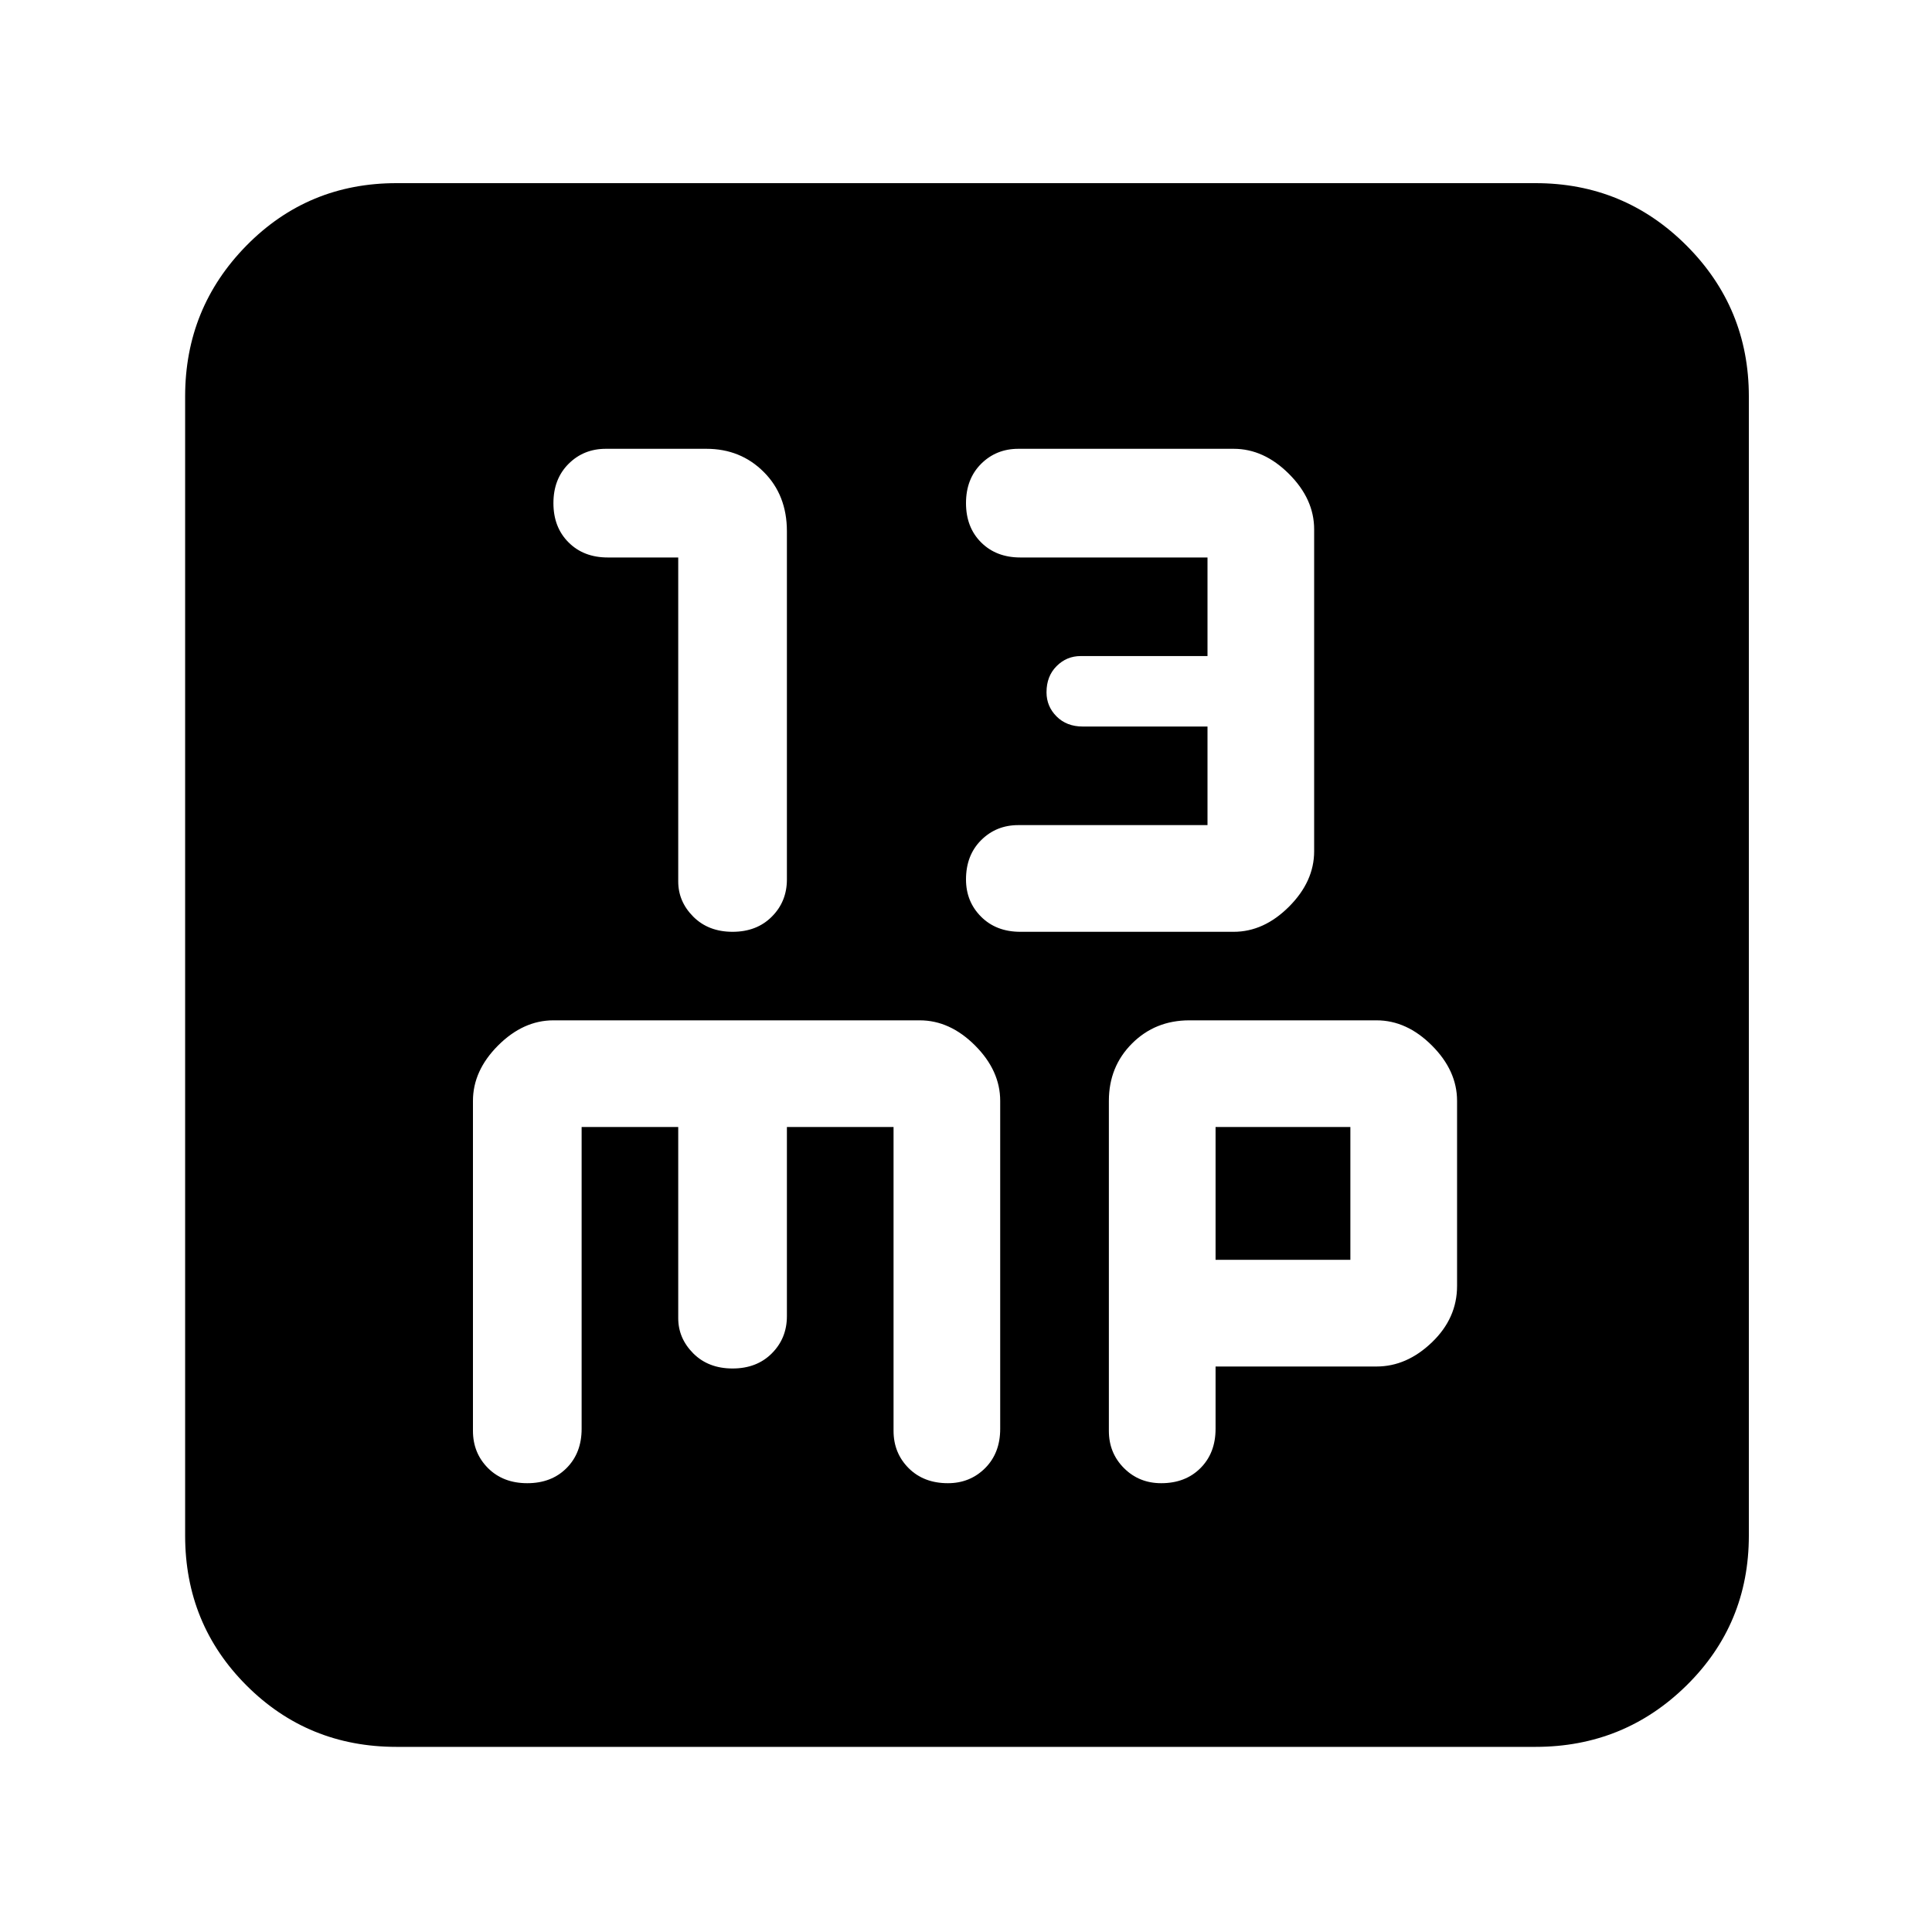 <svg xmlns="http://www.w3.org/2000/svg" height="40" width="40"><path d="M15.167 19.292Q15.667 19.292 15.979 18.979Q16.292 18.667 16.292 18.208V11Q16.292 10.25 15.812 9.771Q15.333 9.292 14.625 9.292H12.542Q12.083 9.292 11.771 9.604Q11.458 9.917 11.458 10.417Q11.458 10.917 11.771 11.229Q12.083 11.542 12.583 11.542H14.042V18.25Q14.042 18.667 14.354 18.979Q14.667 19.292 15.167 19.292ZM21.125 19.292H25.542Q26.167 19.292 26.688 18.771Q27.208 18.25 27.208 17.625V10.958Q27.208 10.333 26.688 9.813Q26.167 9.292 25.542 9.292H21.083Q20.625 9.292 20.312 9.604Q20 9.917 20 10.417Q20 10.917 20.312 11.229Q20.625 11.542 21.125 11.542H25V13.583H22.375Q22.083 13.583 21.875 13.792Q21.667 14 21.667 14.333Q21.667 14.625 21.875 14.833Q22.083 15.042 22.417 15.042H25V17.083H21.083Q20.625 17.083 20.312 17.396Q20 17.708 20 18.208Q20 18.667 20.312 18.979Q20.625 19.292 21.125 19.292ZM8.208 36.167Q6.375 36.167 5.104 34.896Q3.833 33.625 3.833 31.792V8.208Q3.833 6.375 5.104 5.083Q6.375 3.792 8.208 3.792H31.792Q33.625 3.792 34.917 5.083Q36.208 6.375 36.208 8.208V31.792Q36.208 33.625 34.917 34.896Q33.625 36.167 31.792 36.167ZM10.917 30.708Q11.417 30.708 11.729 30.396Q12.042 30.083 12.042 29.583V23.333H14.042V27.292Q14.042 27.708 14.354 28.021Q14.667 28.333 15.167 28.333Q15.667 28.333 15.979 28.021Q16.292 27.708 16.292 27.25V23.333H18.5V29.625Q18.5 30.083 18.812 30.396Q19.125 30.708 19.625 30.708Q20.083 30.708 20.396 30.396Q20.708 30.083 20.708 29.583V22.792Q20.708 22.167 20.188 21.646Q19.667 21.125 19.042 21.125H11.458Q10.833 21.125 10.312 21.646Q9.792 22.167 9.792 22.792V29.625Q9.792 30.083 10.104 30.396Q10.417 30.708 10.917 30.708ZM24.042 30.708Q24.542 30.708 24.854 30.396Q25.167 30.083 25.167 29.583V28.292H28.5Q29.125 28.292 29.646 27.792Q30.167 27.292 30.167 26.625V22.792Q30.167 22.167 29.646 21.646Q29.125 21.125 28.5 21.125H24.625Q23.917 21.125 23.438 21.604Q22.958 22.083 22.958 22.792V29.625Q22.958 30.083 23.271 30.396Q23.583 30.708 24.042 30.708ZM25.167 23.333H27.958V26.083H25.167Z"/></svg>